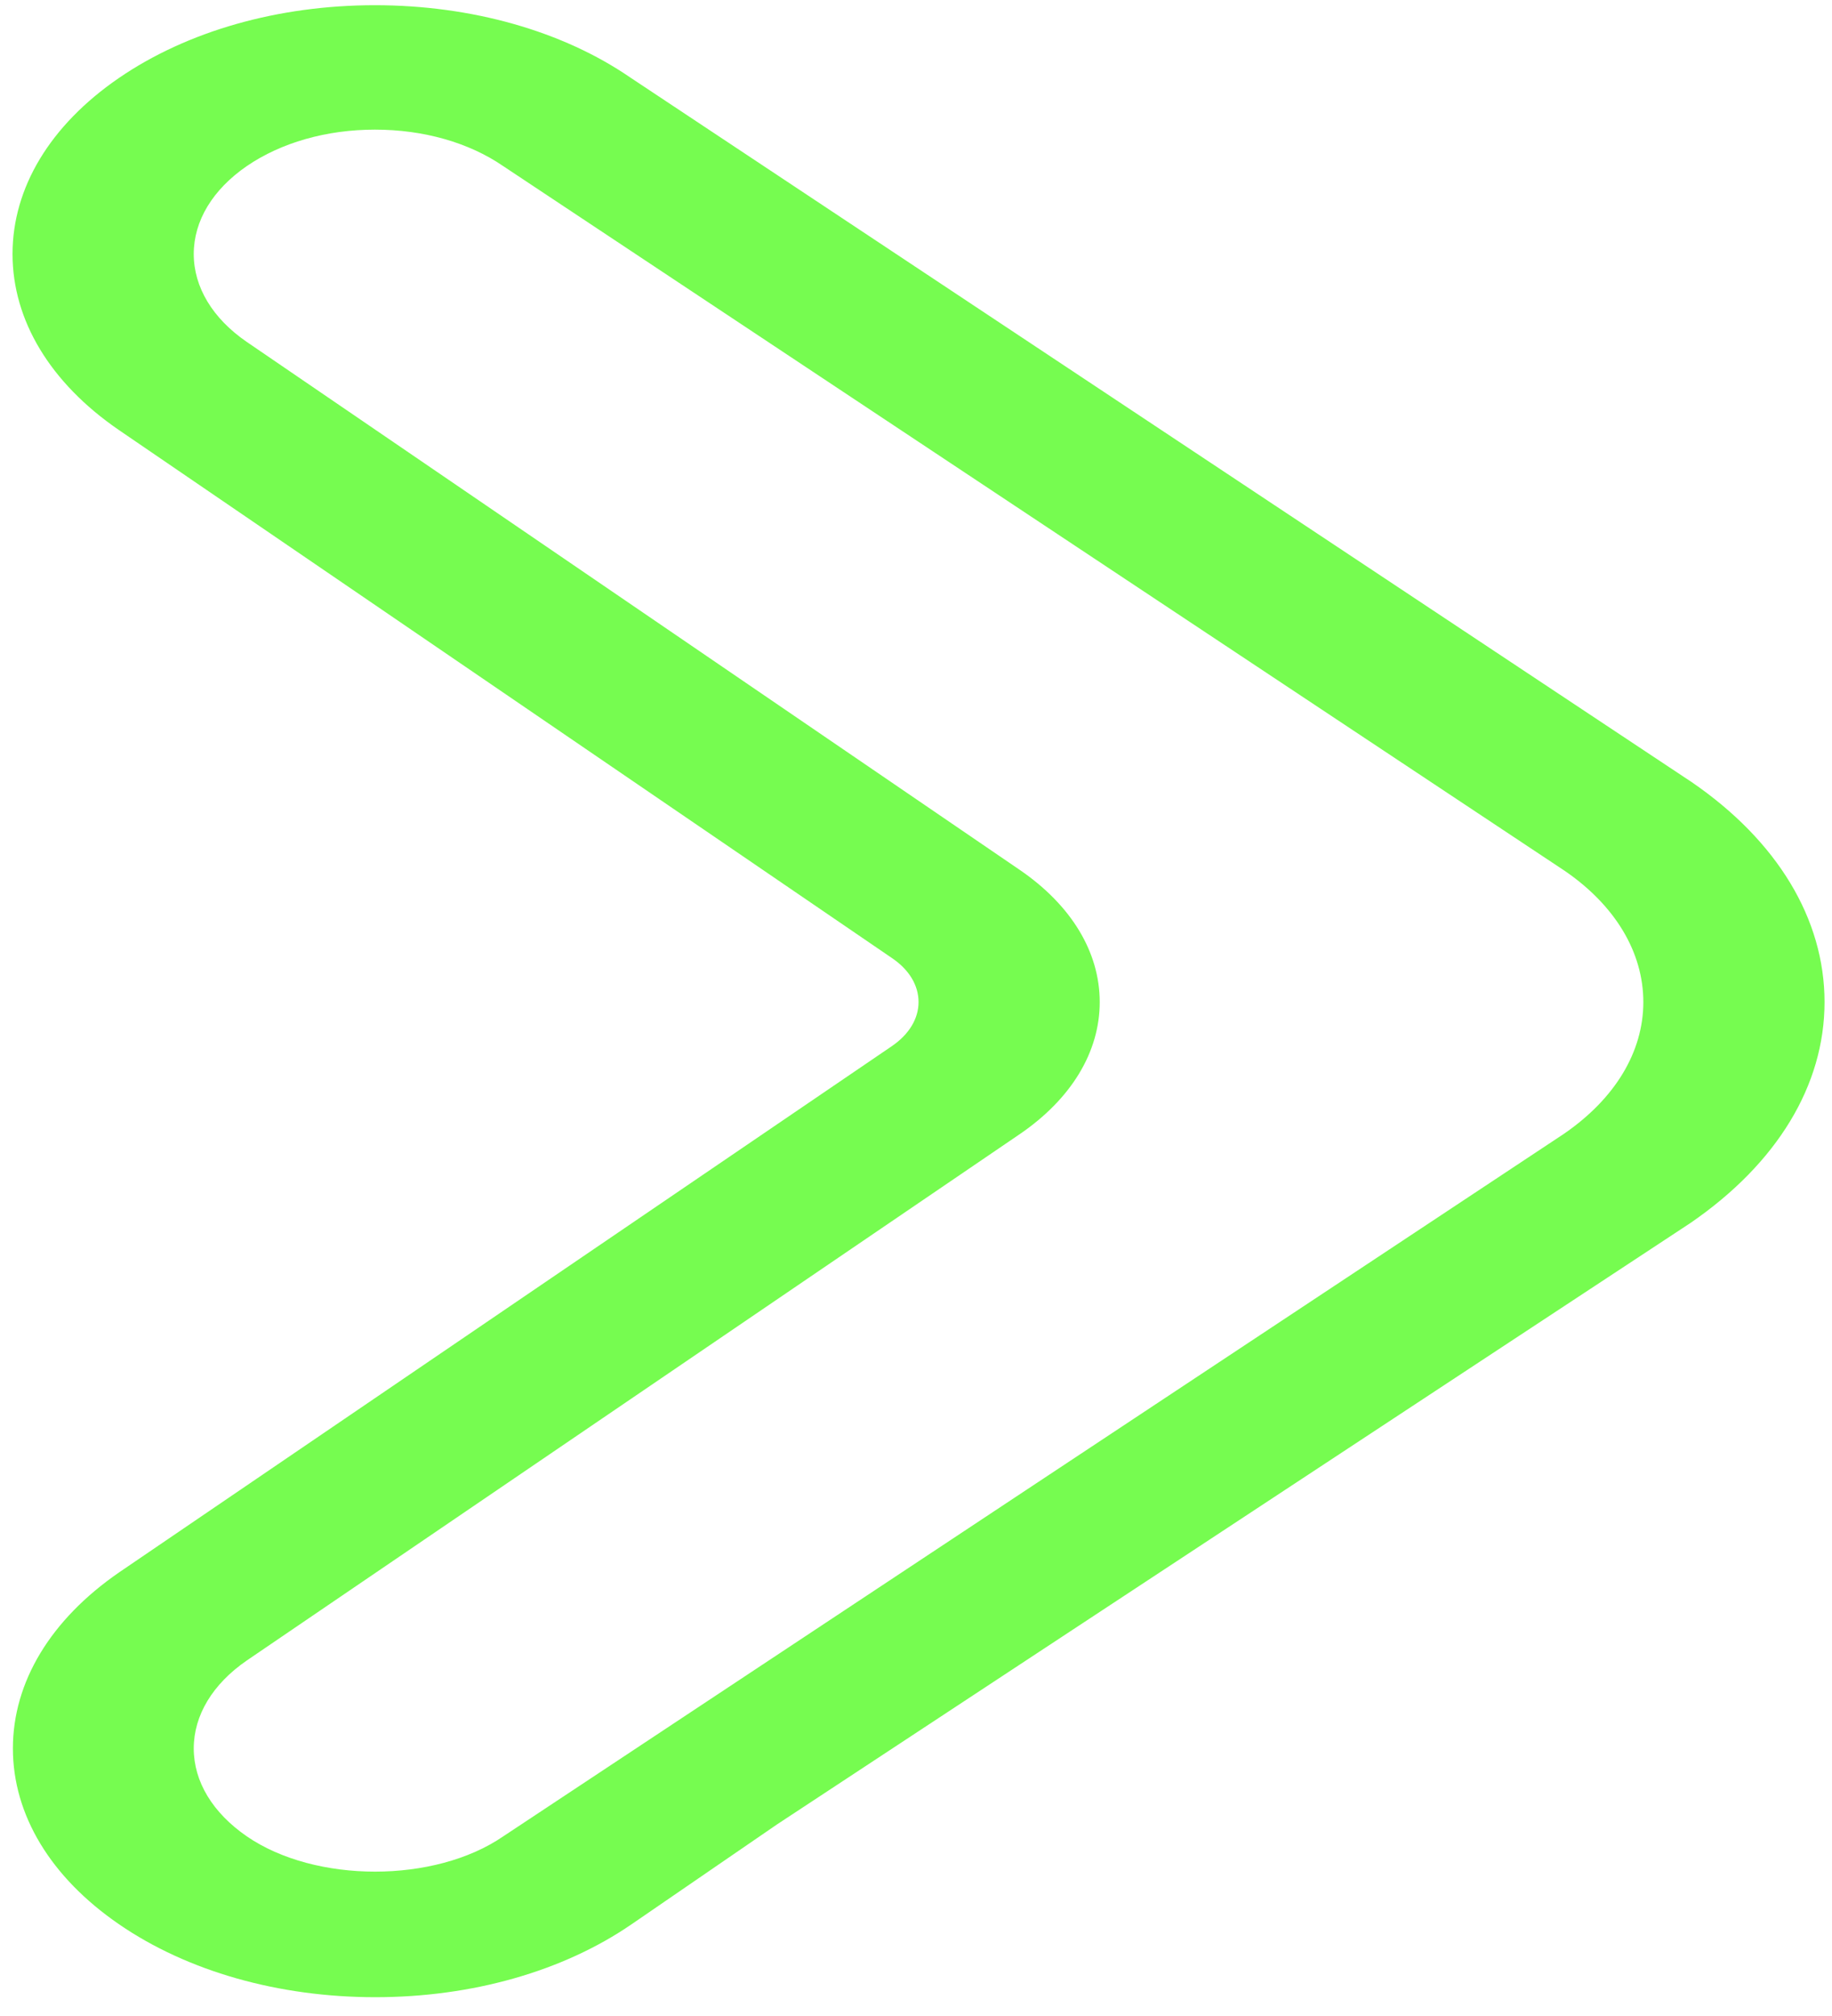 <svg width="70" height="77" viewBox="0 0 70 77" fill="none" xmlns="http://www.w3.org/2000/svg">
<path d="M34.083 39.953C34.737 39.504 35.097 38.907 35.097 38.273C35.097 37.632 34.737 37.038 34.089 36.598L4.536 16.42C1.923 14.626 0.479 12.239 0.479 9.702C0.479 7.167 1.919 4.782 4.536 2.984C7.153 1.188 10.629 0.199 14.326 0.199C18.023 0.199 21.499 1.188 24.075 2.955L64.643 29.875C67.911 32.118 69.715 35.099 69.715 38.273C69.715 41.447 67.911 44.43 64.595 46.709L29.689 69.683L24.13 73.498C21.513 75.294 18.034 76.282 14.34 76.282C10.646 76.282 7.164 75.294 4.55 73.498C1.933 71.702 0.493 69.315 0.493 66.78C0.493 64.245 1.933 61.858 4.557 60.052L34.083 39.953ZM9.431 70.139C12.048 71.935 16.611 71.935 19.228 70.139L59.748 43.312C61.711 41.967 62.791 40.176 62.791 38.273C62.791 36.368 61.711 34.579 59.79 33.263L19.225 6.343C17.919 5.445 16.182 4.951 14.326 4.951C12.481 4.951 10.743 5.445 9.431 6.343C8.126 7.241 7.403 8.433 7.403 9.702C7.403 10.97 8.126 12.163 9.424 13.056L38.977 33.234C40.94 34.581 42.02 36.37 42.02 38.273C42.02 40.176 40.94 41.967 38.967 43.316L9.431 63.421C8.126 64.319 7.403 65.514 7.403 66.78C7.403 68.051 8.126 69.239 9.431 70.139Z" fill="#76FC50"/>
</svg>
